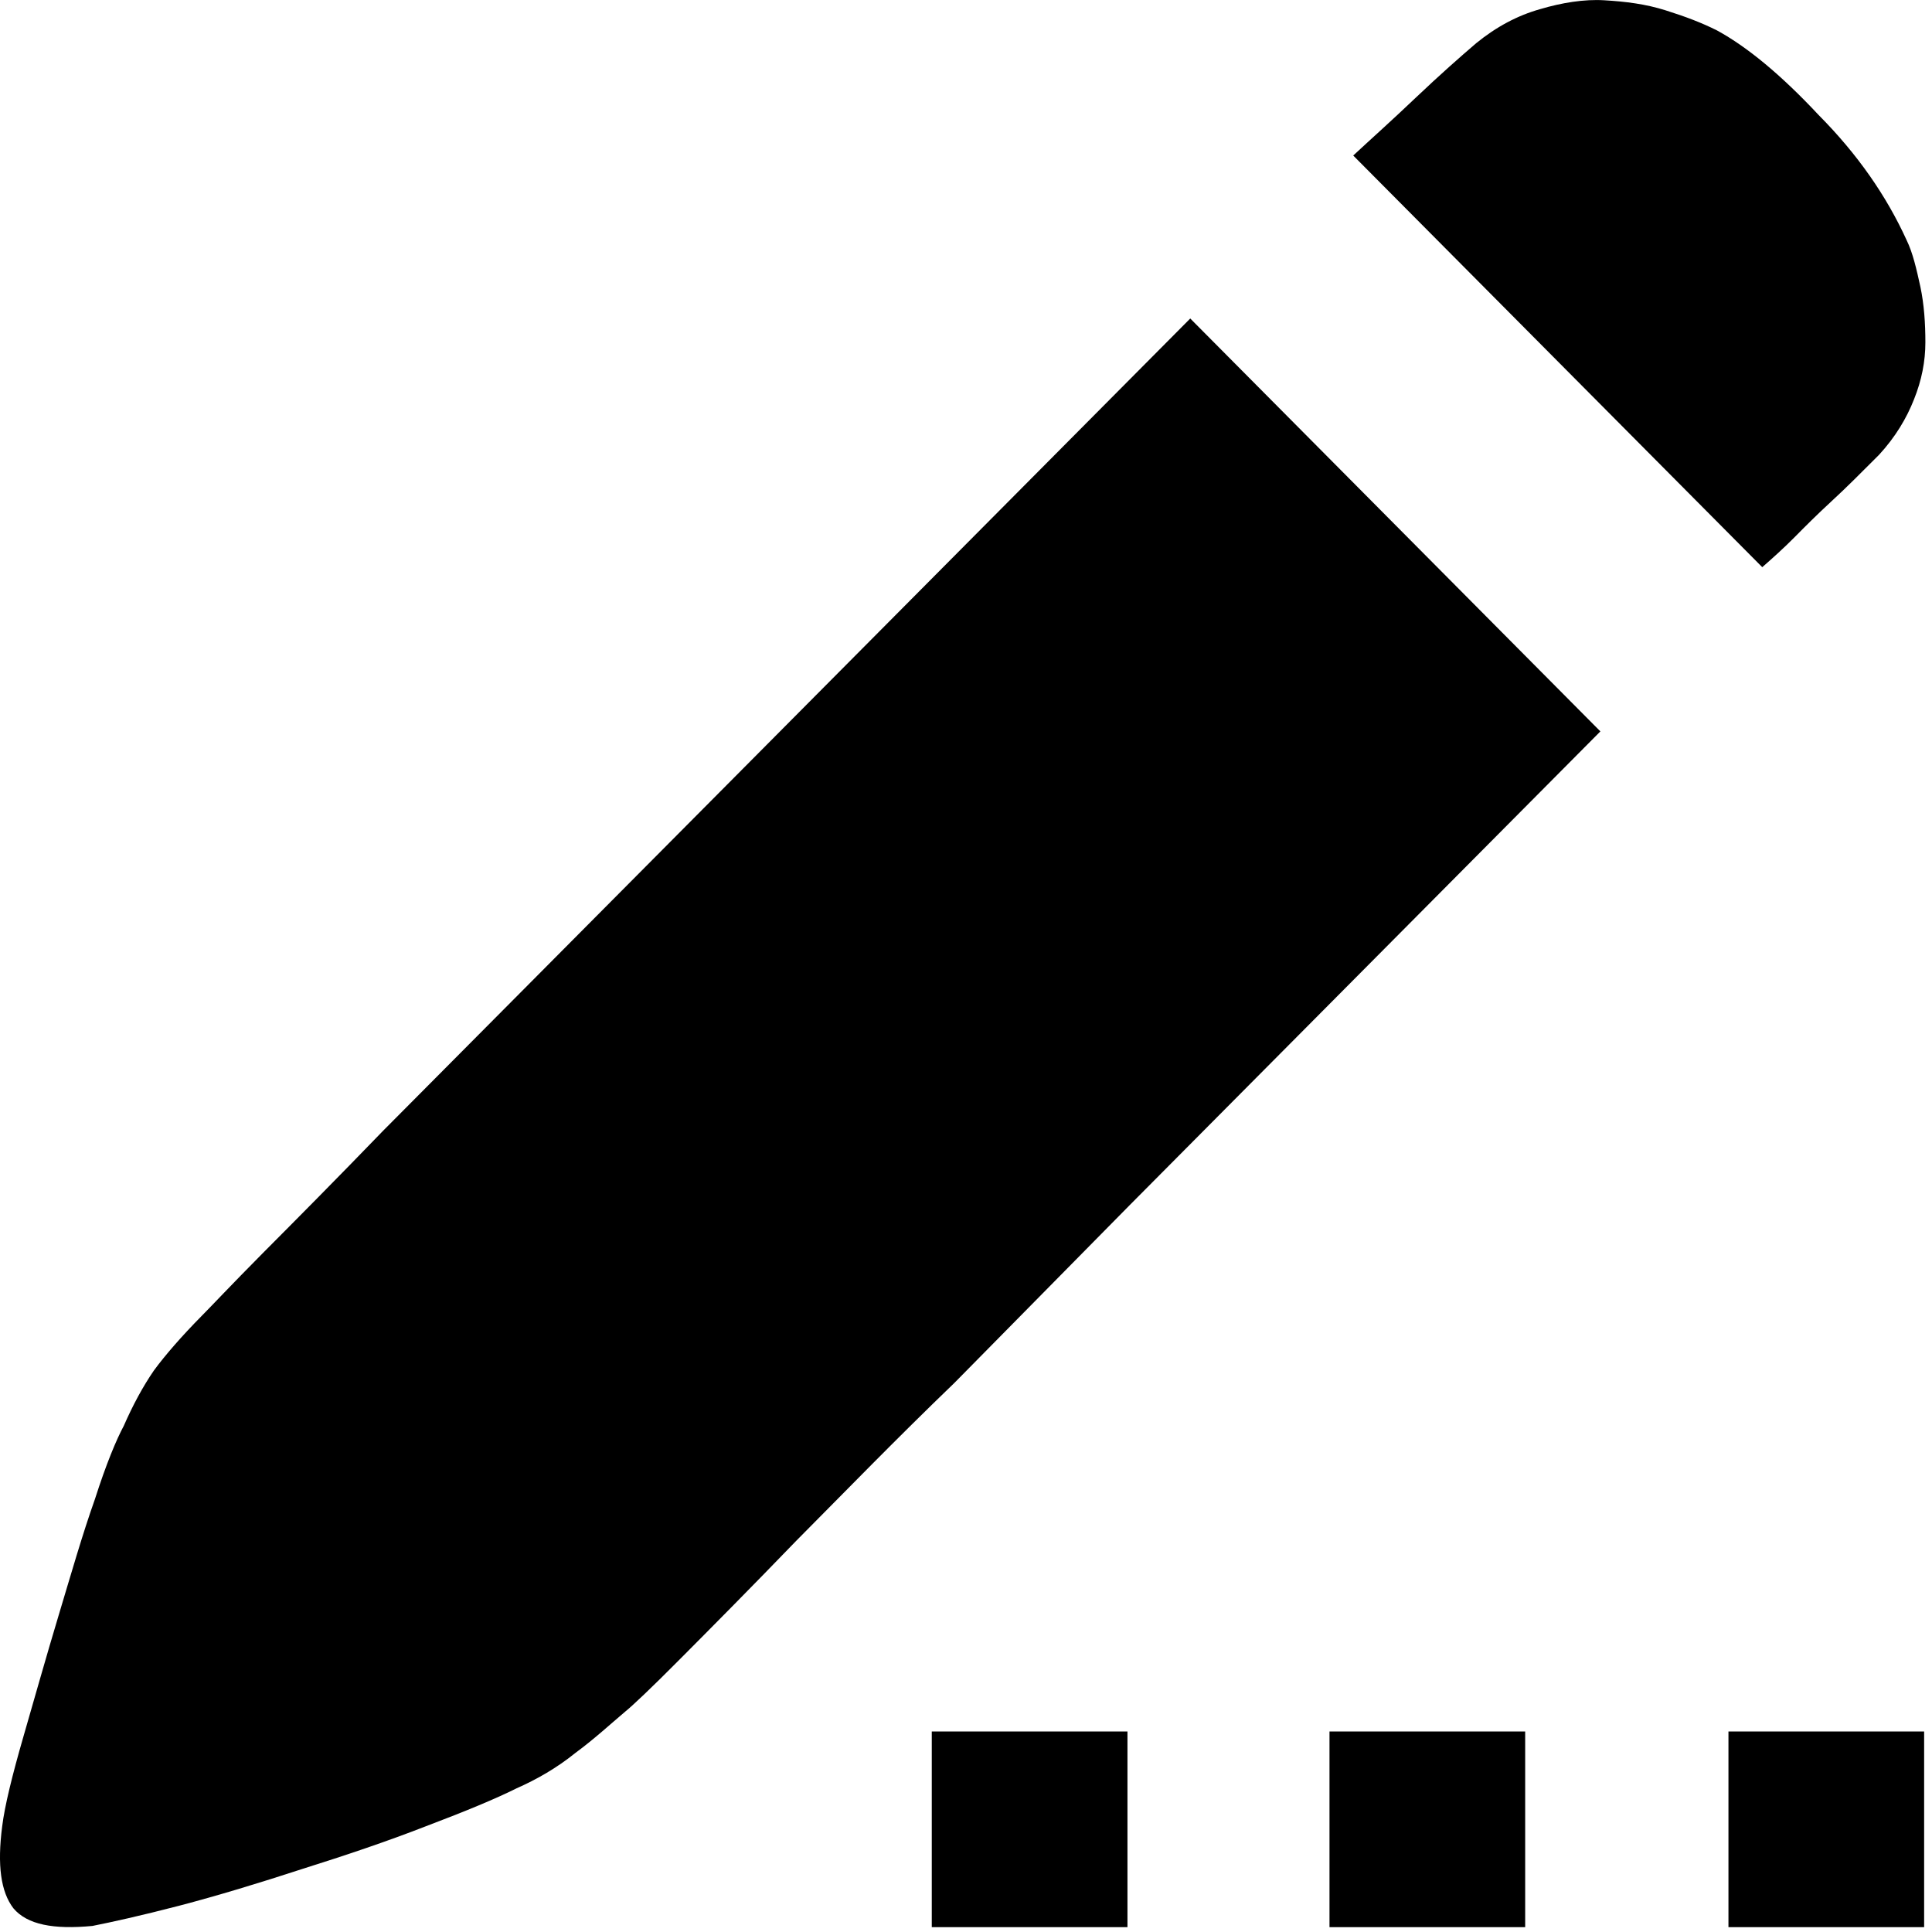 <?xml version="1.0" encoding="UTF-8"?>
<svg xmlns:xlink="http://www.w3.org/1999/xlink" width="14px" height="14px" viewBox="0 0 14 14" version="1.1" xmlns="http://www.w3.org/2000/svg">
    <!-- Generator: Sketch 55.2 (78181) - https://sketchapp.com -->
    <title></title>
    <desc>Created with Sketch.</desc>
    <g id="Page-1" stroke="none" stroke-width="1">
        <g id="Spot-campaign-Campaign-details-Draft(SMS)" transform="translate(-615, -123)">
            <g id="活动按钮" transform="translate(250, 100)">
                <g id="修改icon" transform="translate(365, 23)">
                    <path d="M13.816,1.74 C13.861,1.832 13.888,1.951 13.916,2.079 C13.943,2.207 13.952,2.344 13.952,2.481 C13.952,2.619 13.925,2.756 13.87,2.893 C13.816,3.031 13.734,3.168 13.616,3.296 C13.488,3.424 13.379,3.534 13.27,3.634 C13.17,3.726 13.079,3.817 13.006,3.891 C12.925,3.973 12.843,4.046 12.77,4.11 L9.806,1.127 C9.934,1.008 10.088,0.871 10.261,0.706 C10.434,0.542 10.579,0.414 10.697,0.313 C10.843,0.194 10.997,0.112 11.161,0.066 C11.316,0.02 11.479,-0.007 11.625,0.002 C11.779,0.011 11.925,0.029 12.07,0.075 C12.216,0.121 12.334,0.166 12.443,0.221 C12.661,0.34 12.906,0.542 13.179,0.834 C13.461,1.118 13.67,1.42 13.816,1.74 L13.816,1.74 Z M1.461,9.536 C1.525,9.472 1.67,9.317 1.906,9.079 C2.143,8.841 2.434,8.548 2.779,8.191 L3.934,7.029 L5.216,5.739 L8.625,2.308 L11.597,5.3 L8.188,8.731 L6.916,10.021 C6.488,10.433 6.116,10.817 5.77,11.165 C5.434,11.513 5.152,11.797 4.934,12.016 C4.716,12.236 4.579,12.364 4.534,12.4 C4.425,12.492 4.306,12.602 4.17,12.702 C4.034,12.812 3.888,12.895 3.743,12.959 C3.597,13.032 3.379,13.123 3.088,13.233 C2.806,13.343 2.506,13.444 2.188,13.544 C1.879,13.645 1.579,13.736 1.297,13.81 C1.016,13.883 0.806,13.929 0.67,13.956 C0.388,13.983 0.197,13.947 0.097,13.828 C0.006,13.709 -0.021,13.517 0.016,13.233 C0.034,13.087 0.088,12.867 0.17,12.583 C0.252,12.3 0.334,12.007 0.425,11.705 C0.516,11.403 0.597,11.119 0.688,10.863 C0.77,10.607 0.843,10.433 0.897,10.332 C0.961,10.186 1.034,10.049 1.116,9.93 C1.197,9.82 1.316,9.683 1.461,9.536 Z M6.752,12.547 L8.17,12.547 L8.17,13.965 L6.752,13.965 L6.752,12.547 Z M9.634,12.547 L11.052,12.547 L11.052,13.965 L9.634,13.965 L9.634,12.547 Z M12.525,12.547 L13.943,12.547 L13.943,13.965 L12.525,13.965 L12.525,12.547 Z" id="Shape"></path>
                </g>
            </g>
        </g>
    </g>
</svg>
